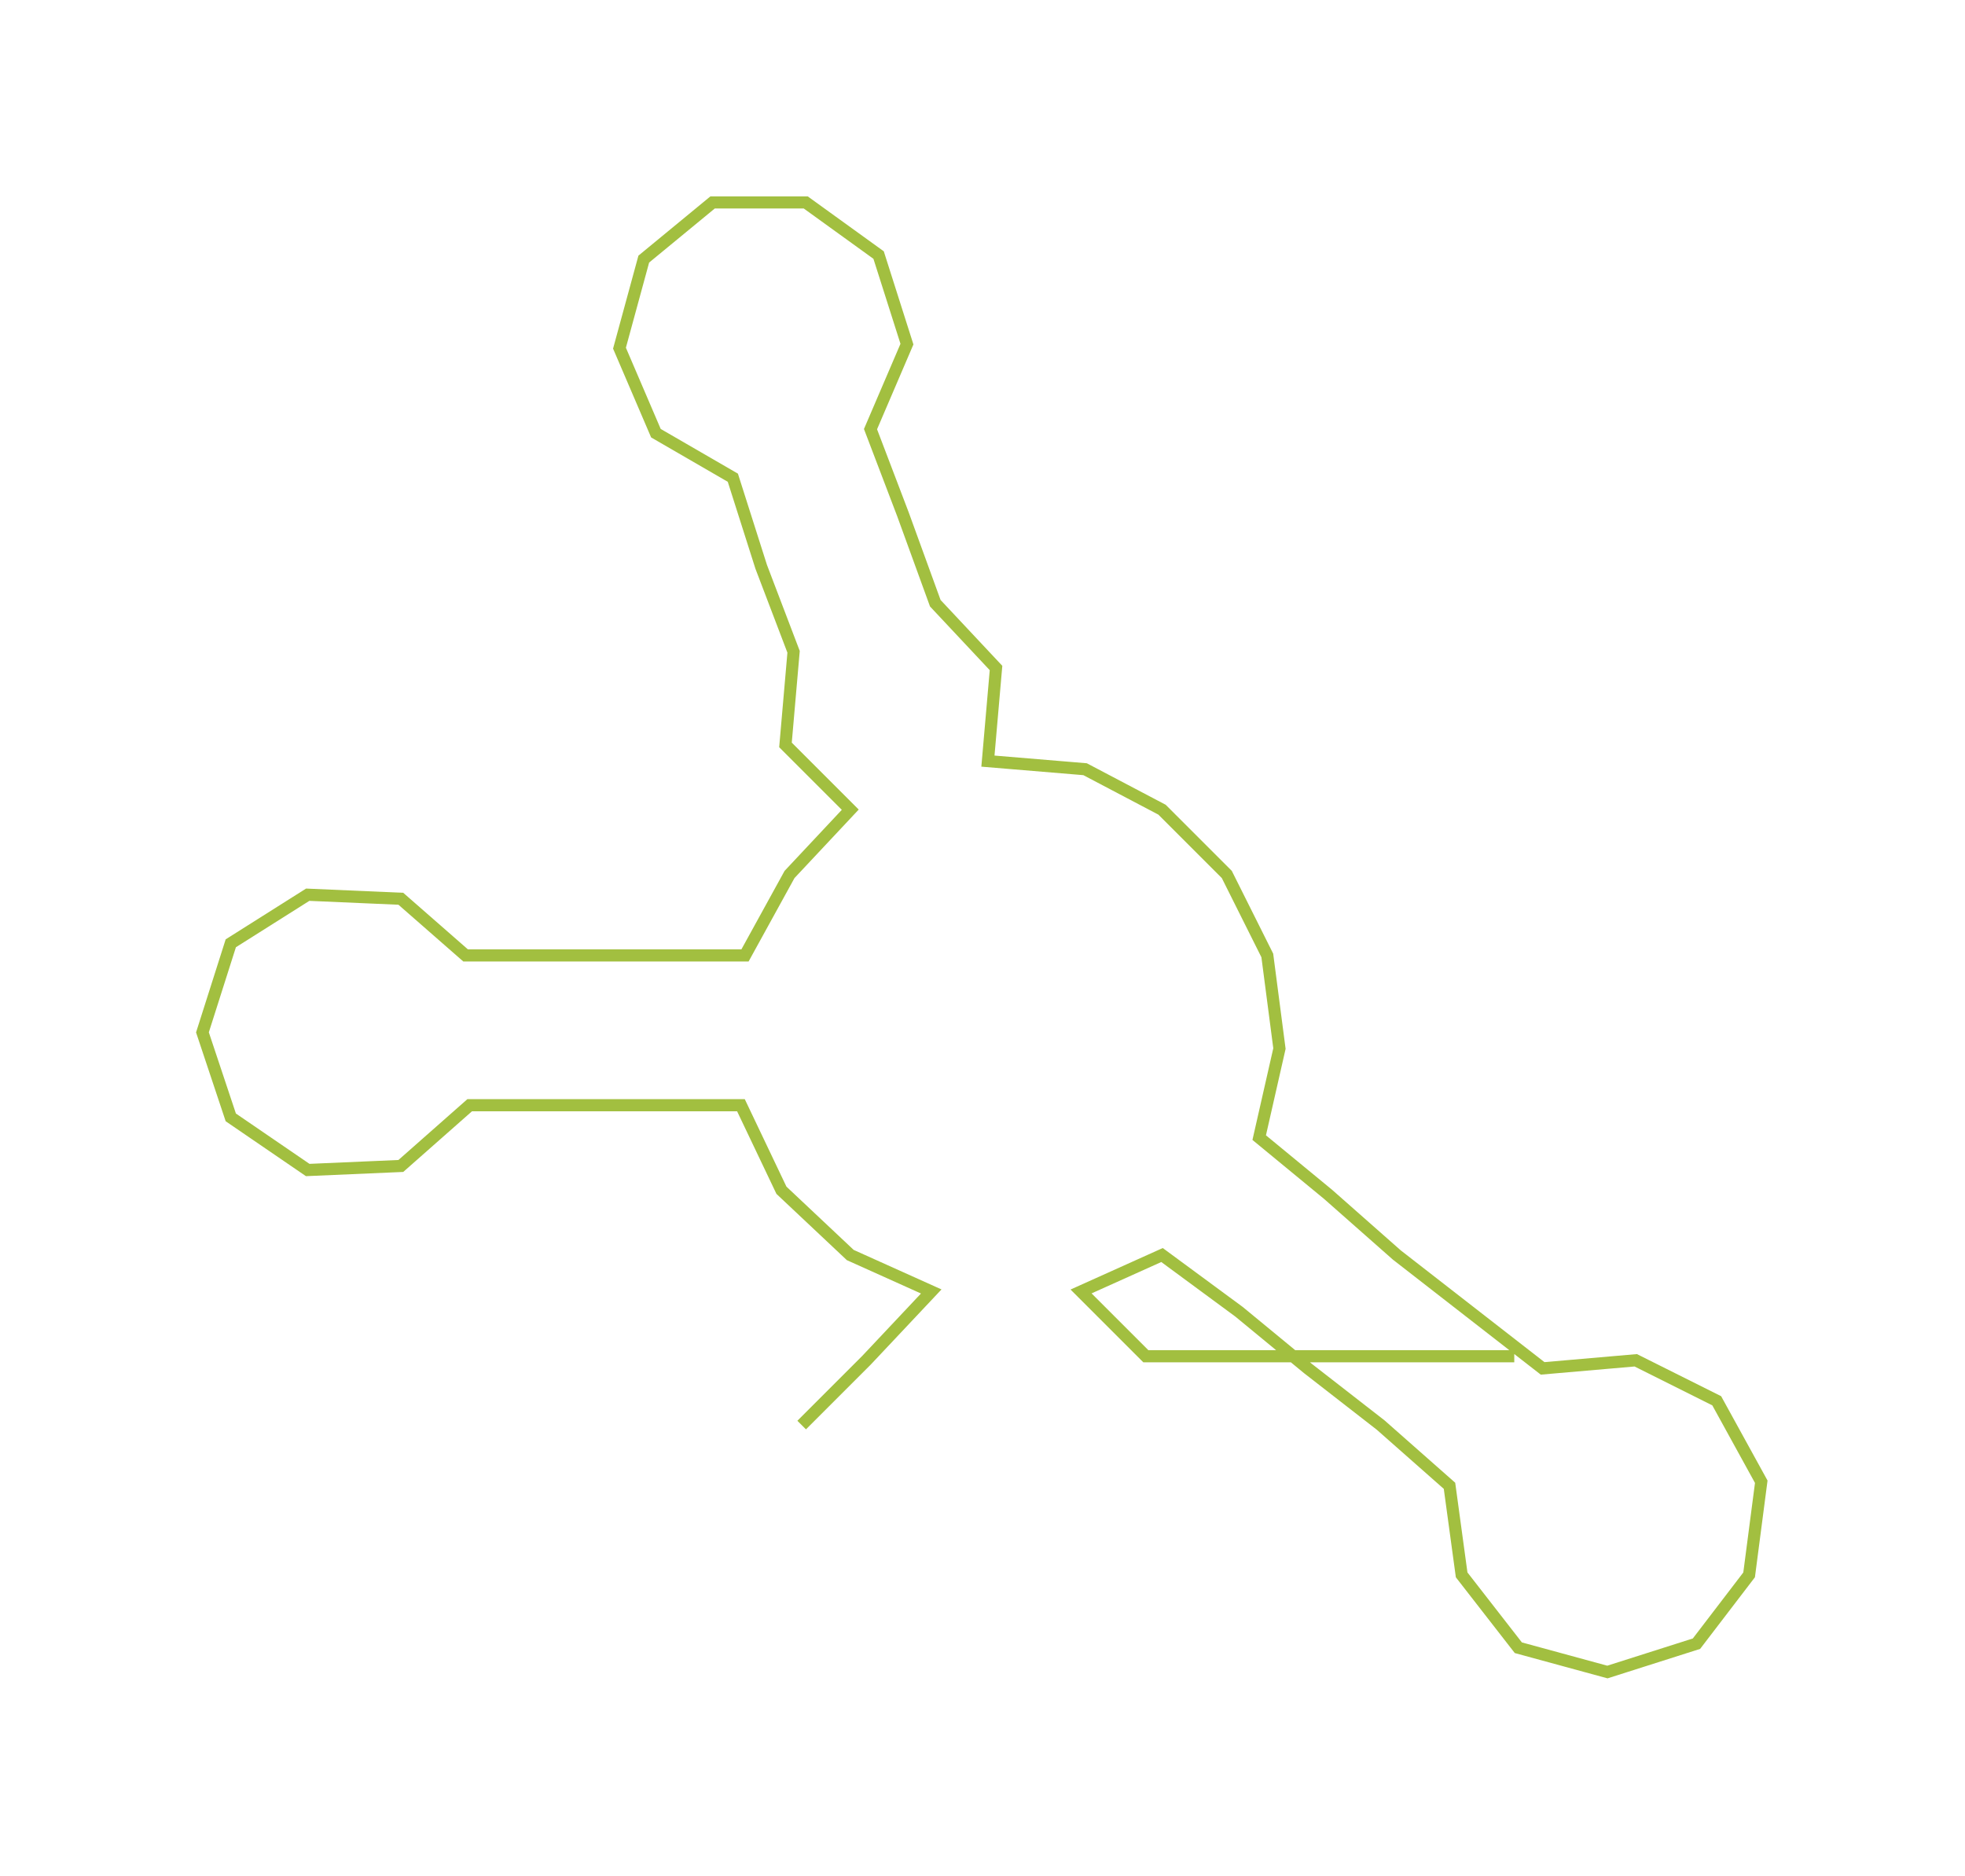 <ns0:svg xmlns:ns0="http://www.w3.org/2000/svg" width="300px" height="286.481px" viewBox="0 0 485.32 463.45"><ns0:path style="stroke:#a2bf40;stroke-width:3px;fill:none;" d="M198 352 L198 352 L214 336 L230 319 L210 310 L193 294 L183 273 L161 273 L139 273 L116 273 L99 288 L76 289 L57 276 L50 255 L57 233 L76 221 L99 222 L115 236 L139 236 L161 236 L184 236 L195 216 L210 200 L194 184 L196 161 L188 140 L181 118 L162 107 L153 86 L159 64 L176 50 L199 50 L217 63 L224 85 L215 106 L223 127 L231 149 L246 165 L244 188 L268 190 L287 200 L303 216 L313 236 L316 259 L311 281 L328 295 L345 310 L363 324 L381 338 L404 336 L424 346 L435 366 L432 389 L419 406 L397 413 L375 407 L361 389 L358 367 L341 352 L323 338 L306 324 L287 310 L267 319 L283 335 L306 335 L329 335 L352 335 L374 335" /></ns0:svg>